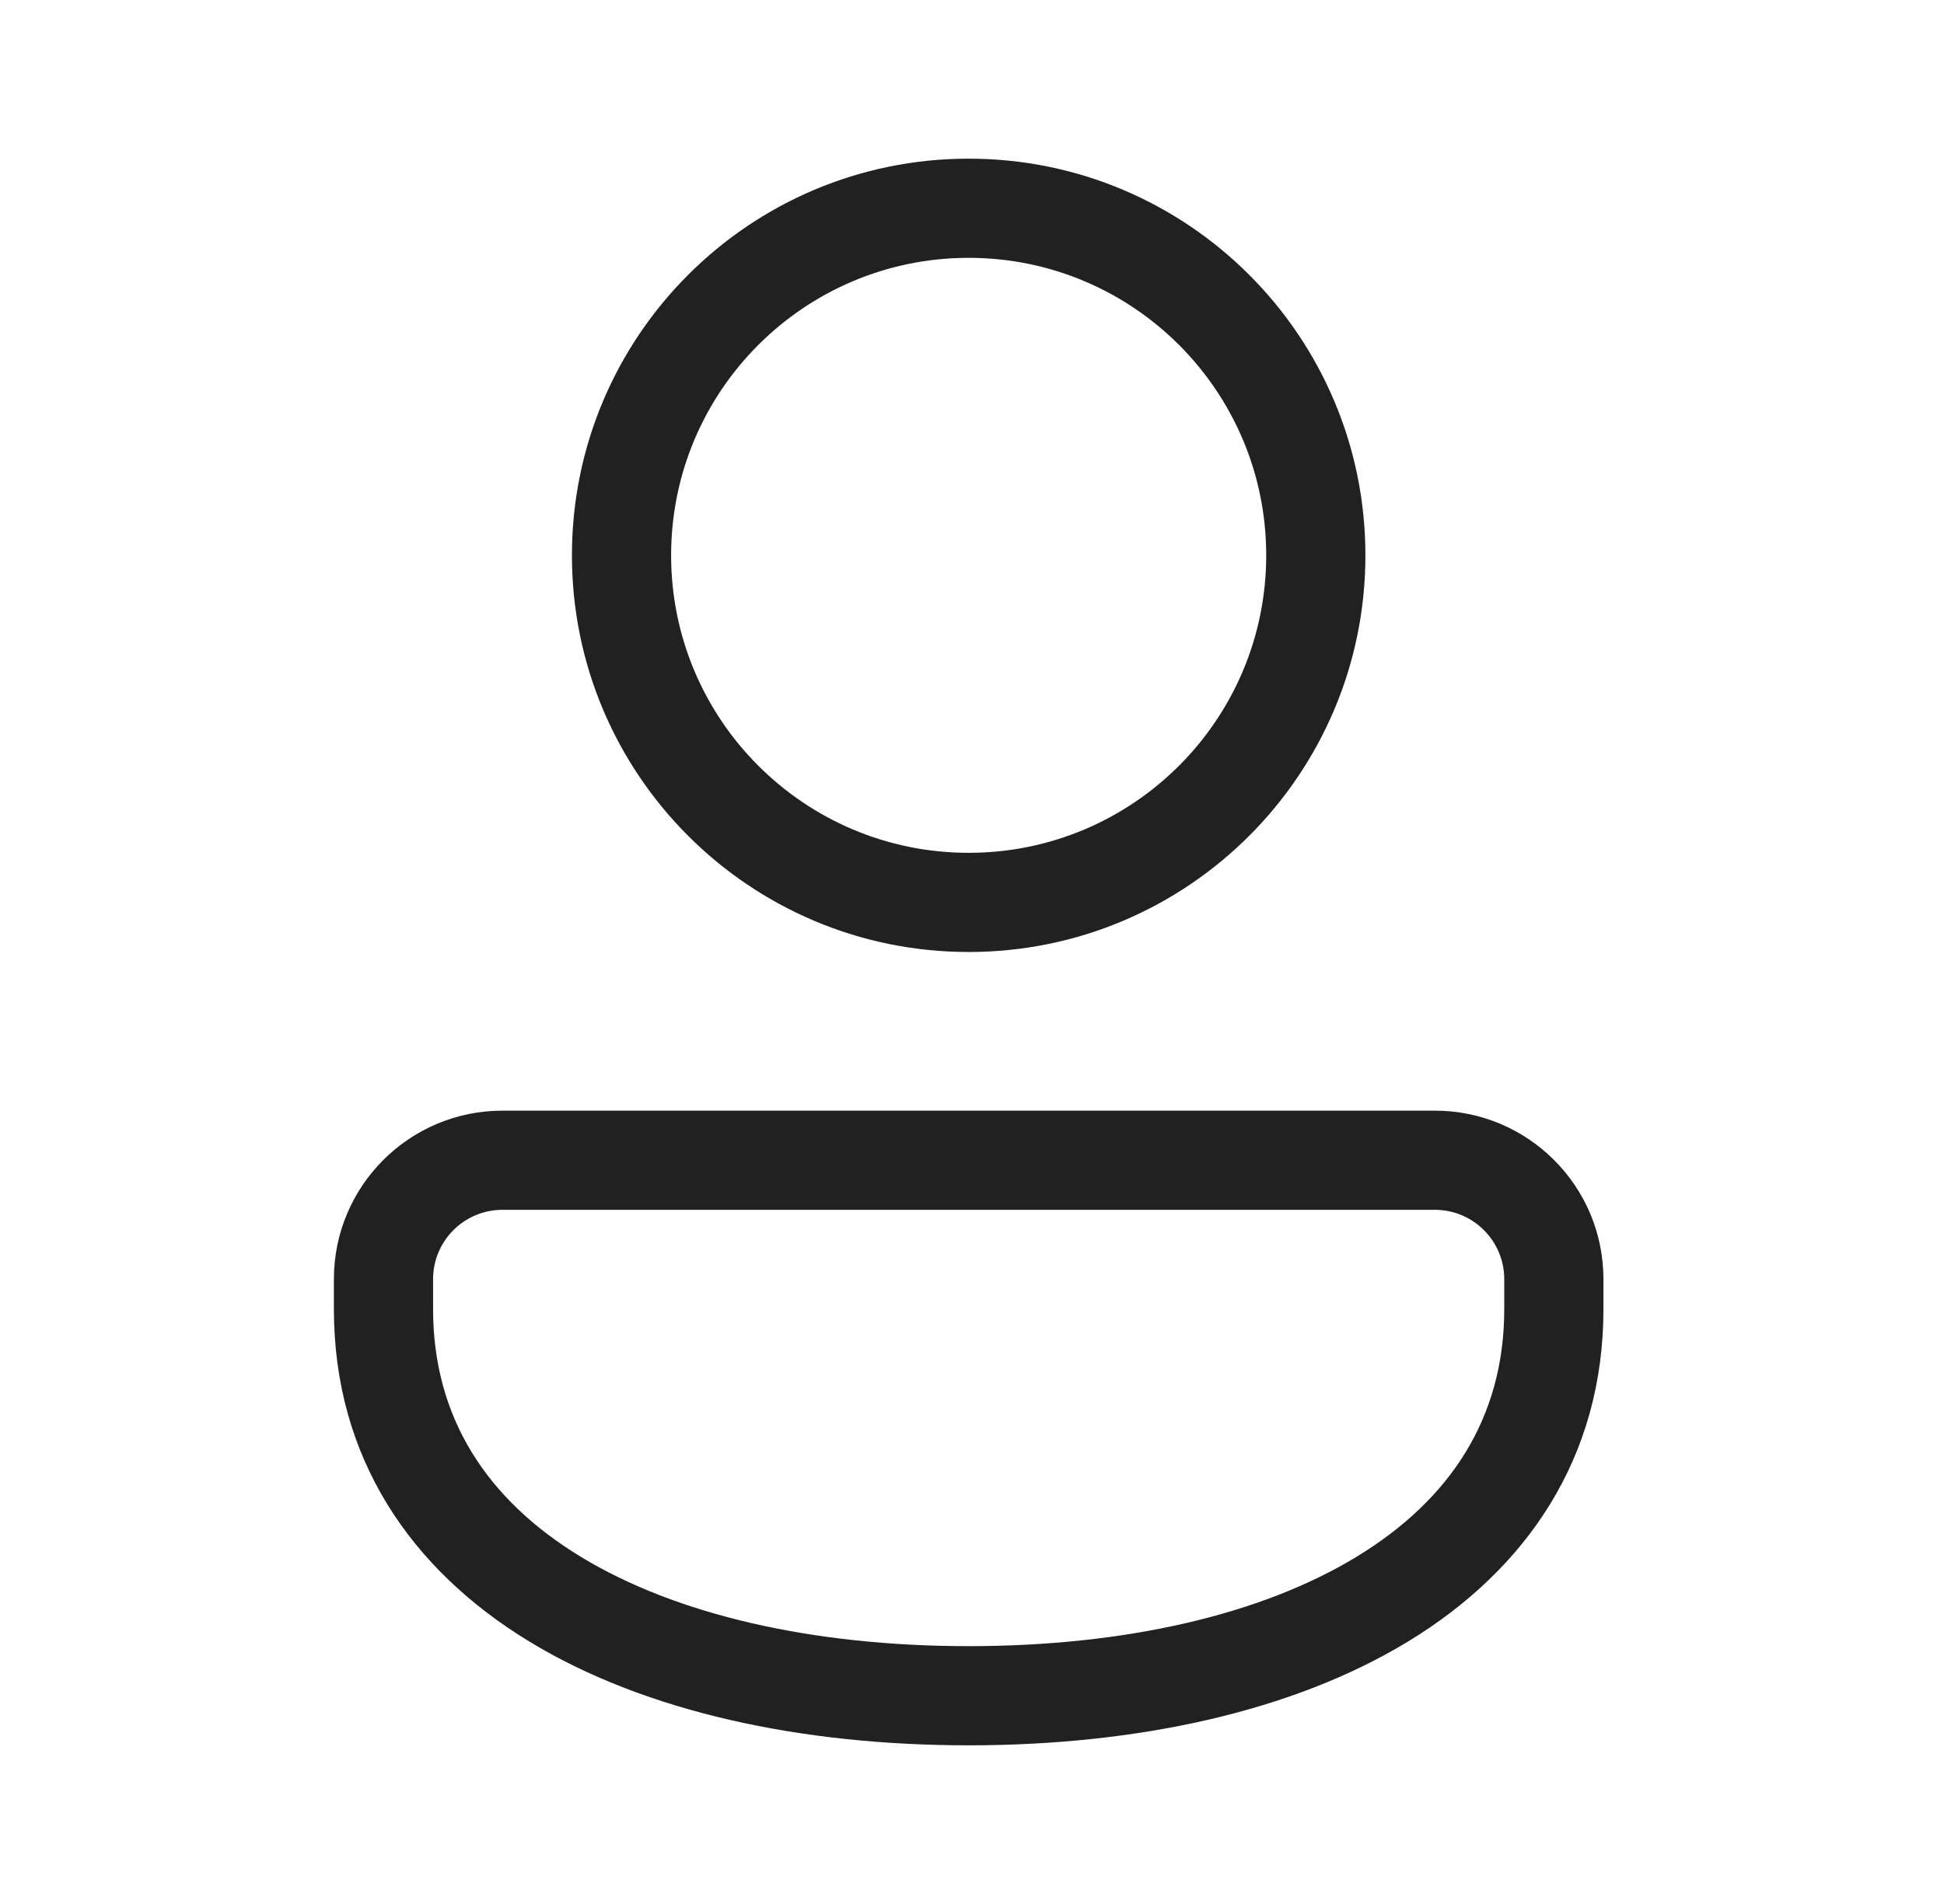<svg width="49" height="48" viewBox="0 0 49 48" fill="none" xmlns="http://www.w3.org/2000/svg">
<path d="M24.416 4C18.893 4 14.416 8.477 14.416 14C14.416 19.523 18.893 24 24.416 24C29.939 24 34.416 19.523 34.416 14C34.416 8.477 29.939 4 24.416 4ZM16.916 14C16.916 9.858 20.274 6.5 24.416 6.5C28.558 6.5 31.916 9.858 31.916 14C31.916 18.142 28.558 21.5 24.416 21.5C20.274 21.5 16.916 18.142 16.916 14ZM12.666 28C10.319 28 8.416 29.901 8.416 32.249L8.416 33C8.416 36.755 10.358 39.567 13.336 41.38C16.265 43.163 20.202 44 24.416 44C28.63 44 32.567 43.163 35.496 41.38C38.474 39.567 40.416 36.755 40.416 33L40.416 32.249C40.416 29.901 38.513 28 36.166 28H12.666ZM10.916 32.249C10.916 31.283 11.699 30.5 12.666 30.5H36.166C37.133 30.5 37.916 31.283 37.916 32.249L37.916 33C37.916 35.744 36.556 37.808 34.196 39.245C31.786 40.712 28.348 41.5 24.416 41.5C20.484 41.5 17.046 40.712 14.636 39.245C12.276 37.808 10.916 35.744 10.916 33L10.916 32.249Z" fill="#212121"/>
</svg>
